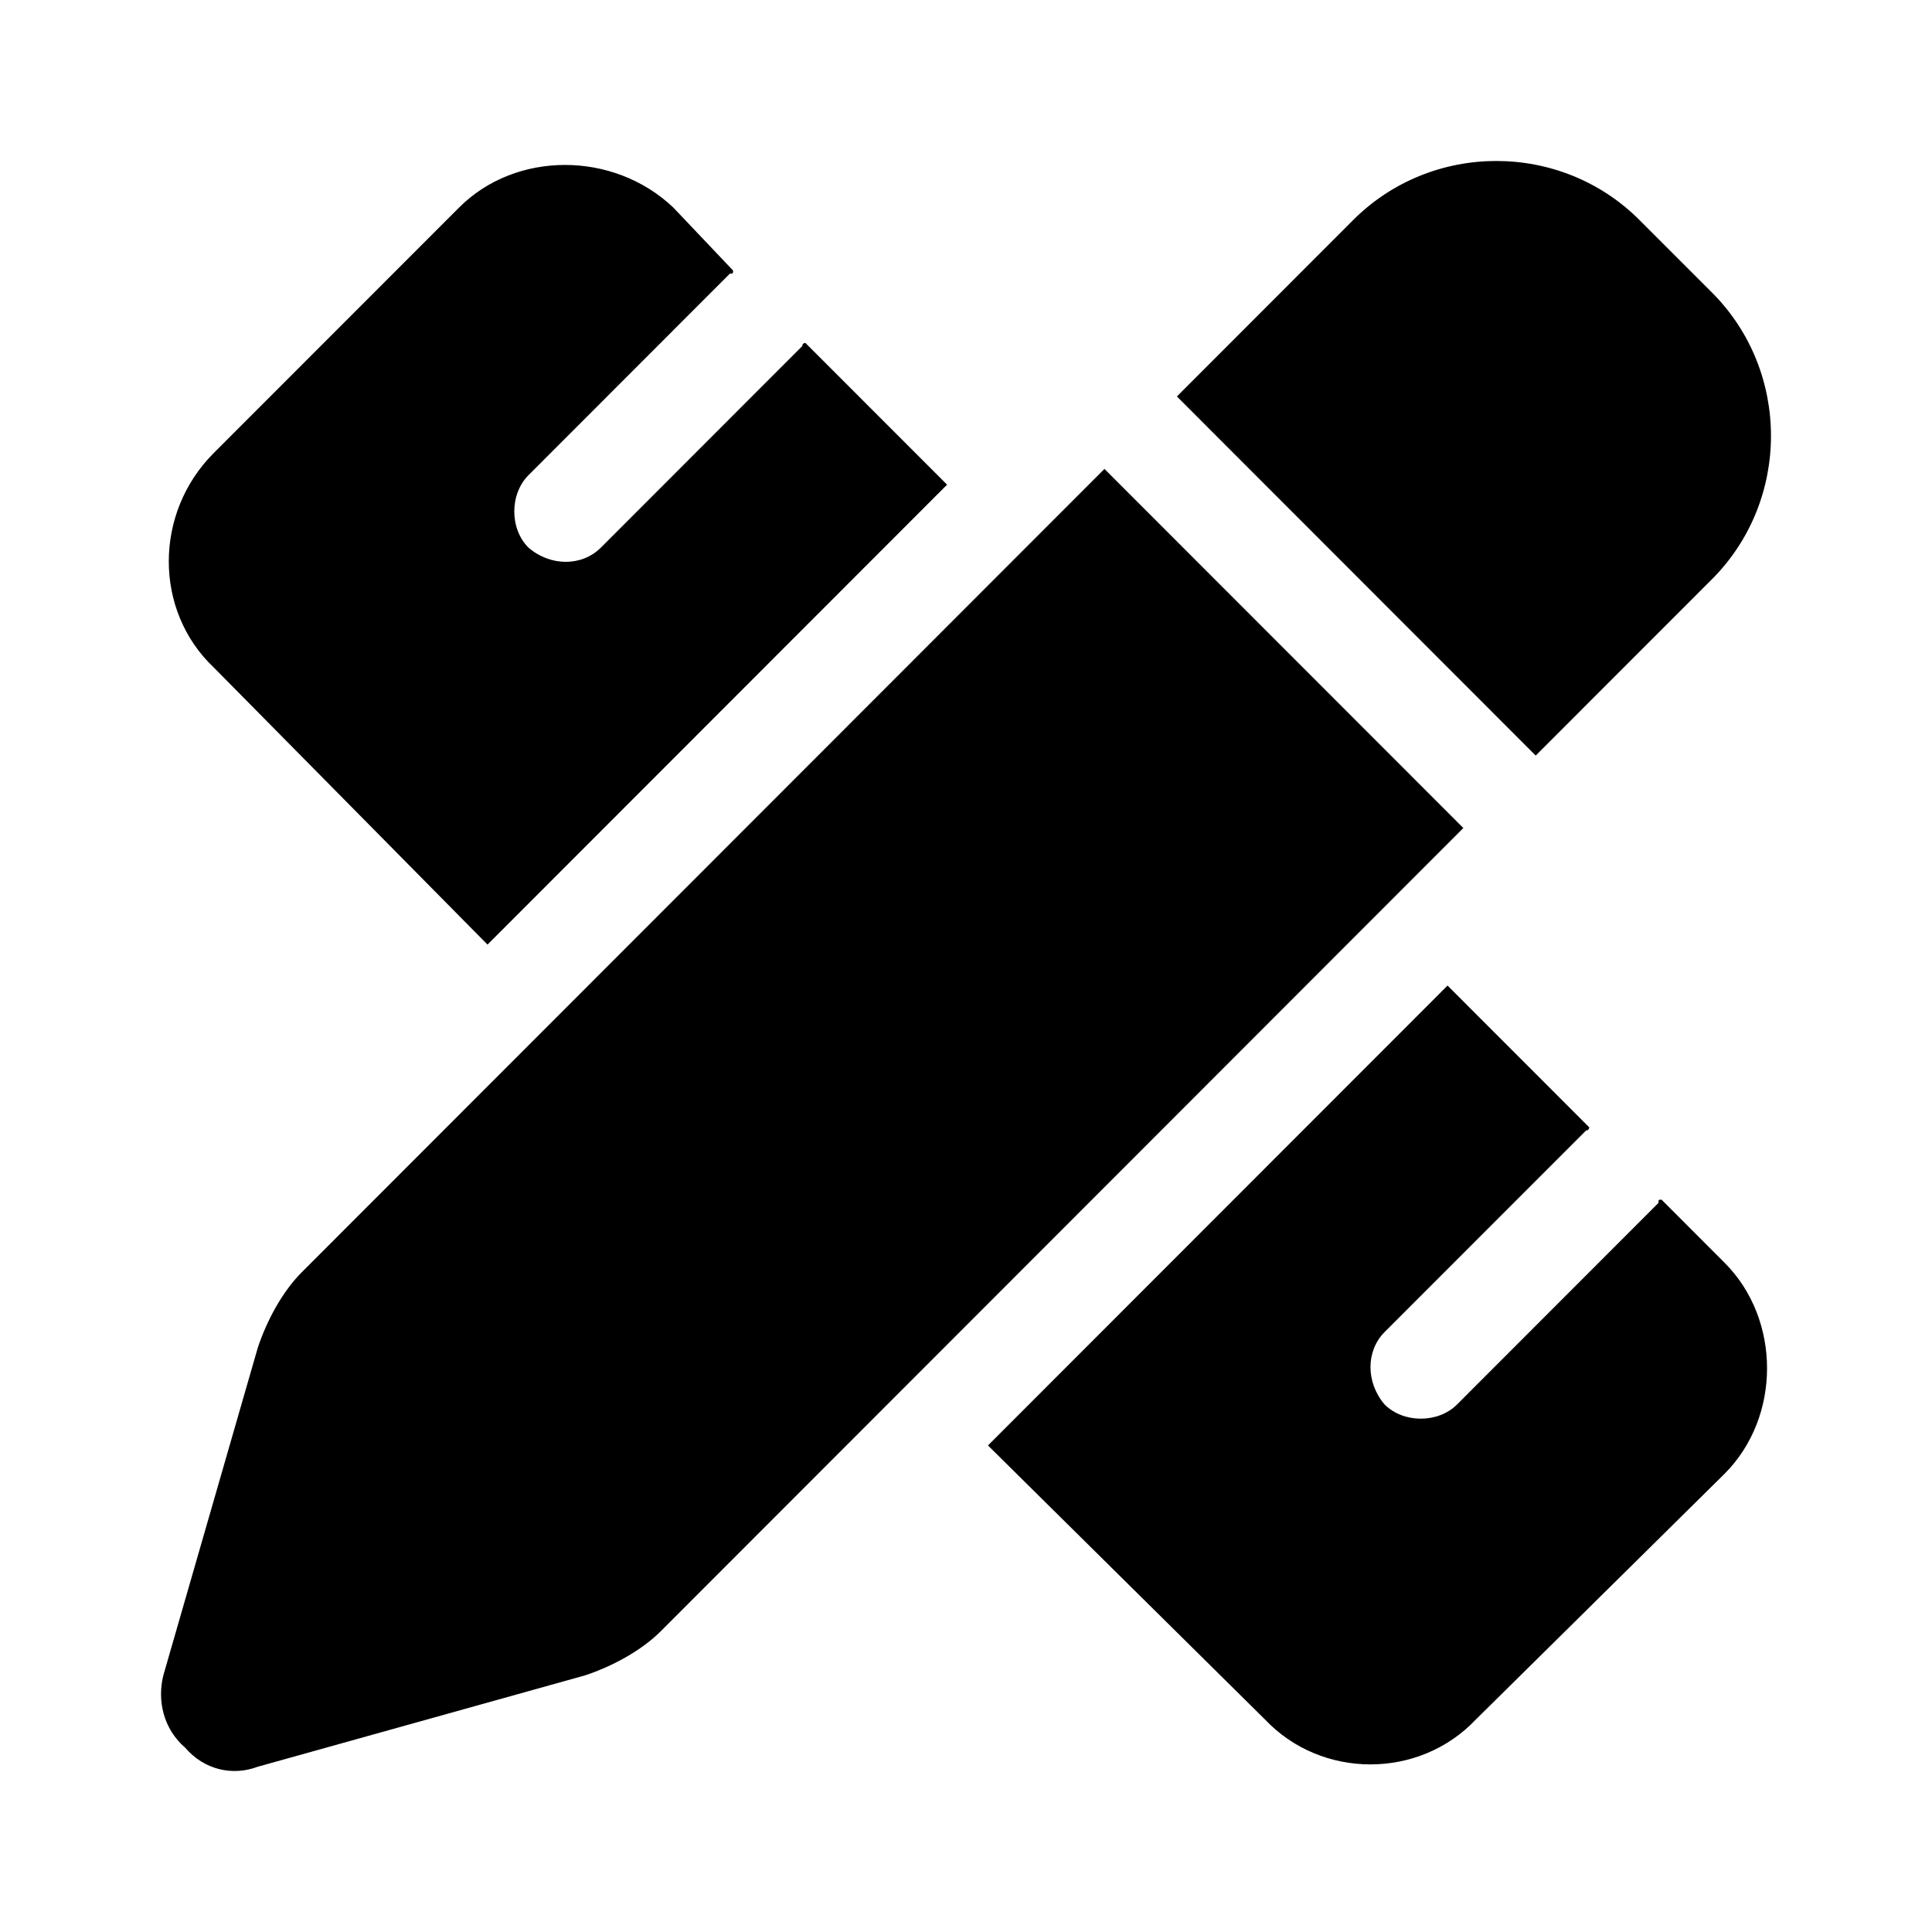 <svg xmlns="http://www.w3.org/2000/svg" width="100%" height="100%" viewBox="0 0 24 24">
<path d="M20.367 2.734L21.267 3.634C22.244 4.612 22.244 6.216 21.267 7.195L19.077 9.386L14.62 4.925L16.809 2.734C17.787 1.755 19.39 1.755 20.367 2.734ZM3.749 15.804L13.72 5.825L18.178 10.286L8.207 20.265C7.972 20.499 7.62 20.695 7.268 20.812L3.202 21.947C2.889 22.065 2.537 21.986 2.302 21.712C2.029 21.478 1.951 21.125 2.029 20.812L3.202 16.743C3.319 16.39 3.515 16.038 3.749 15.804ZM11.765 6.021L6.056 11.734L2.654 8.29C1.911 7.586 1.911 6.373 2.654 5.629L5.704 2.577C6.408 1.873 7.62 1.873 8.363 2.577L9.106 3.36C9.106 3.399 9.106 3.399 9.067 3.399L6.565 5.903C6.33 6.138 6.33 6.569 6.565 6.803C6.838 7.038 7.229 7.038 7.464 6.803L9.966 4.299C9.966 4.26 10.005 4.26 10.005 4.26L11.765 6.021ZM17.982 12.243L19.742 14.004C19.742 14.004 19.742 14.043 19.703 14.043L17.2 16.547C16.966 16.782 16.966 17.173 17.2 17.447C17.435 17.682 17.865 17.682 18.1 17.447L20.602 14.943C20.602 14.903 20.602 14.903 20.641 14.903L21.423 15.686C22.127 16.39 22.127 17.604 21.423 18.308L18.334 21.36C17.63 22.104 16.418 22.104 15.714 21.36L12.273 17.956L17.982 12.243Z"/>
</svg>
